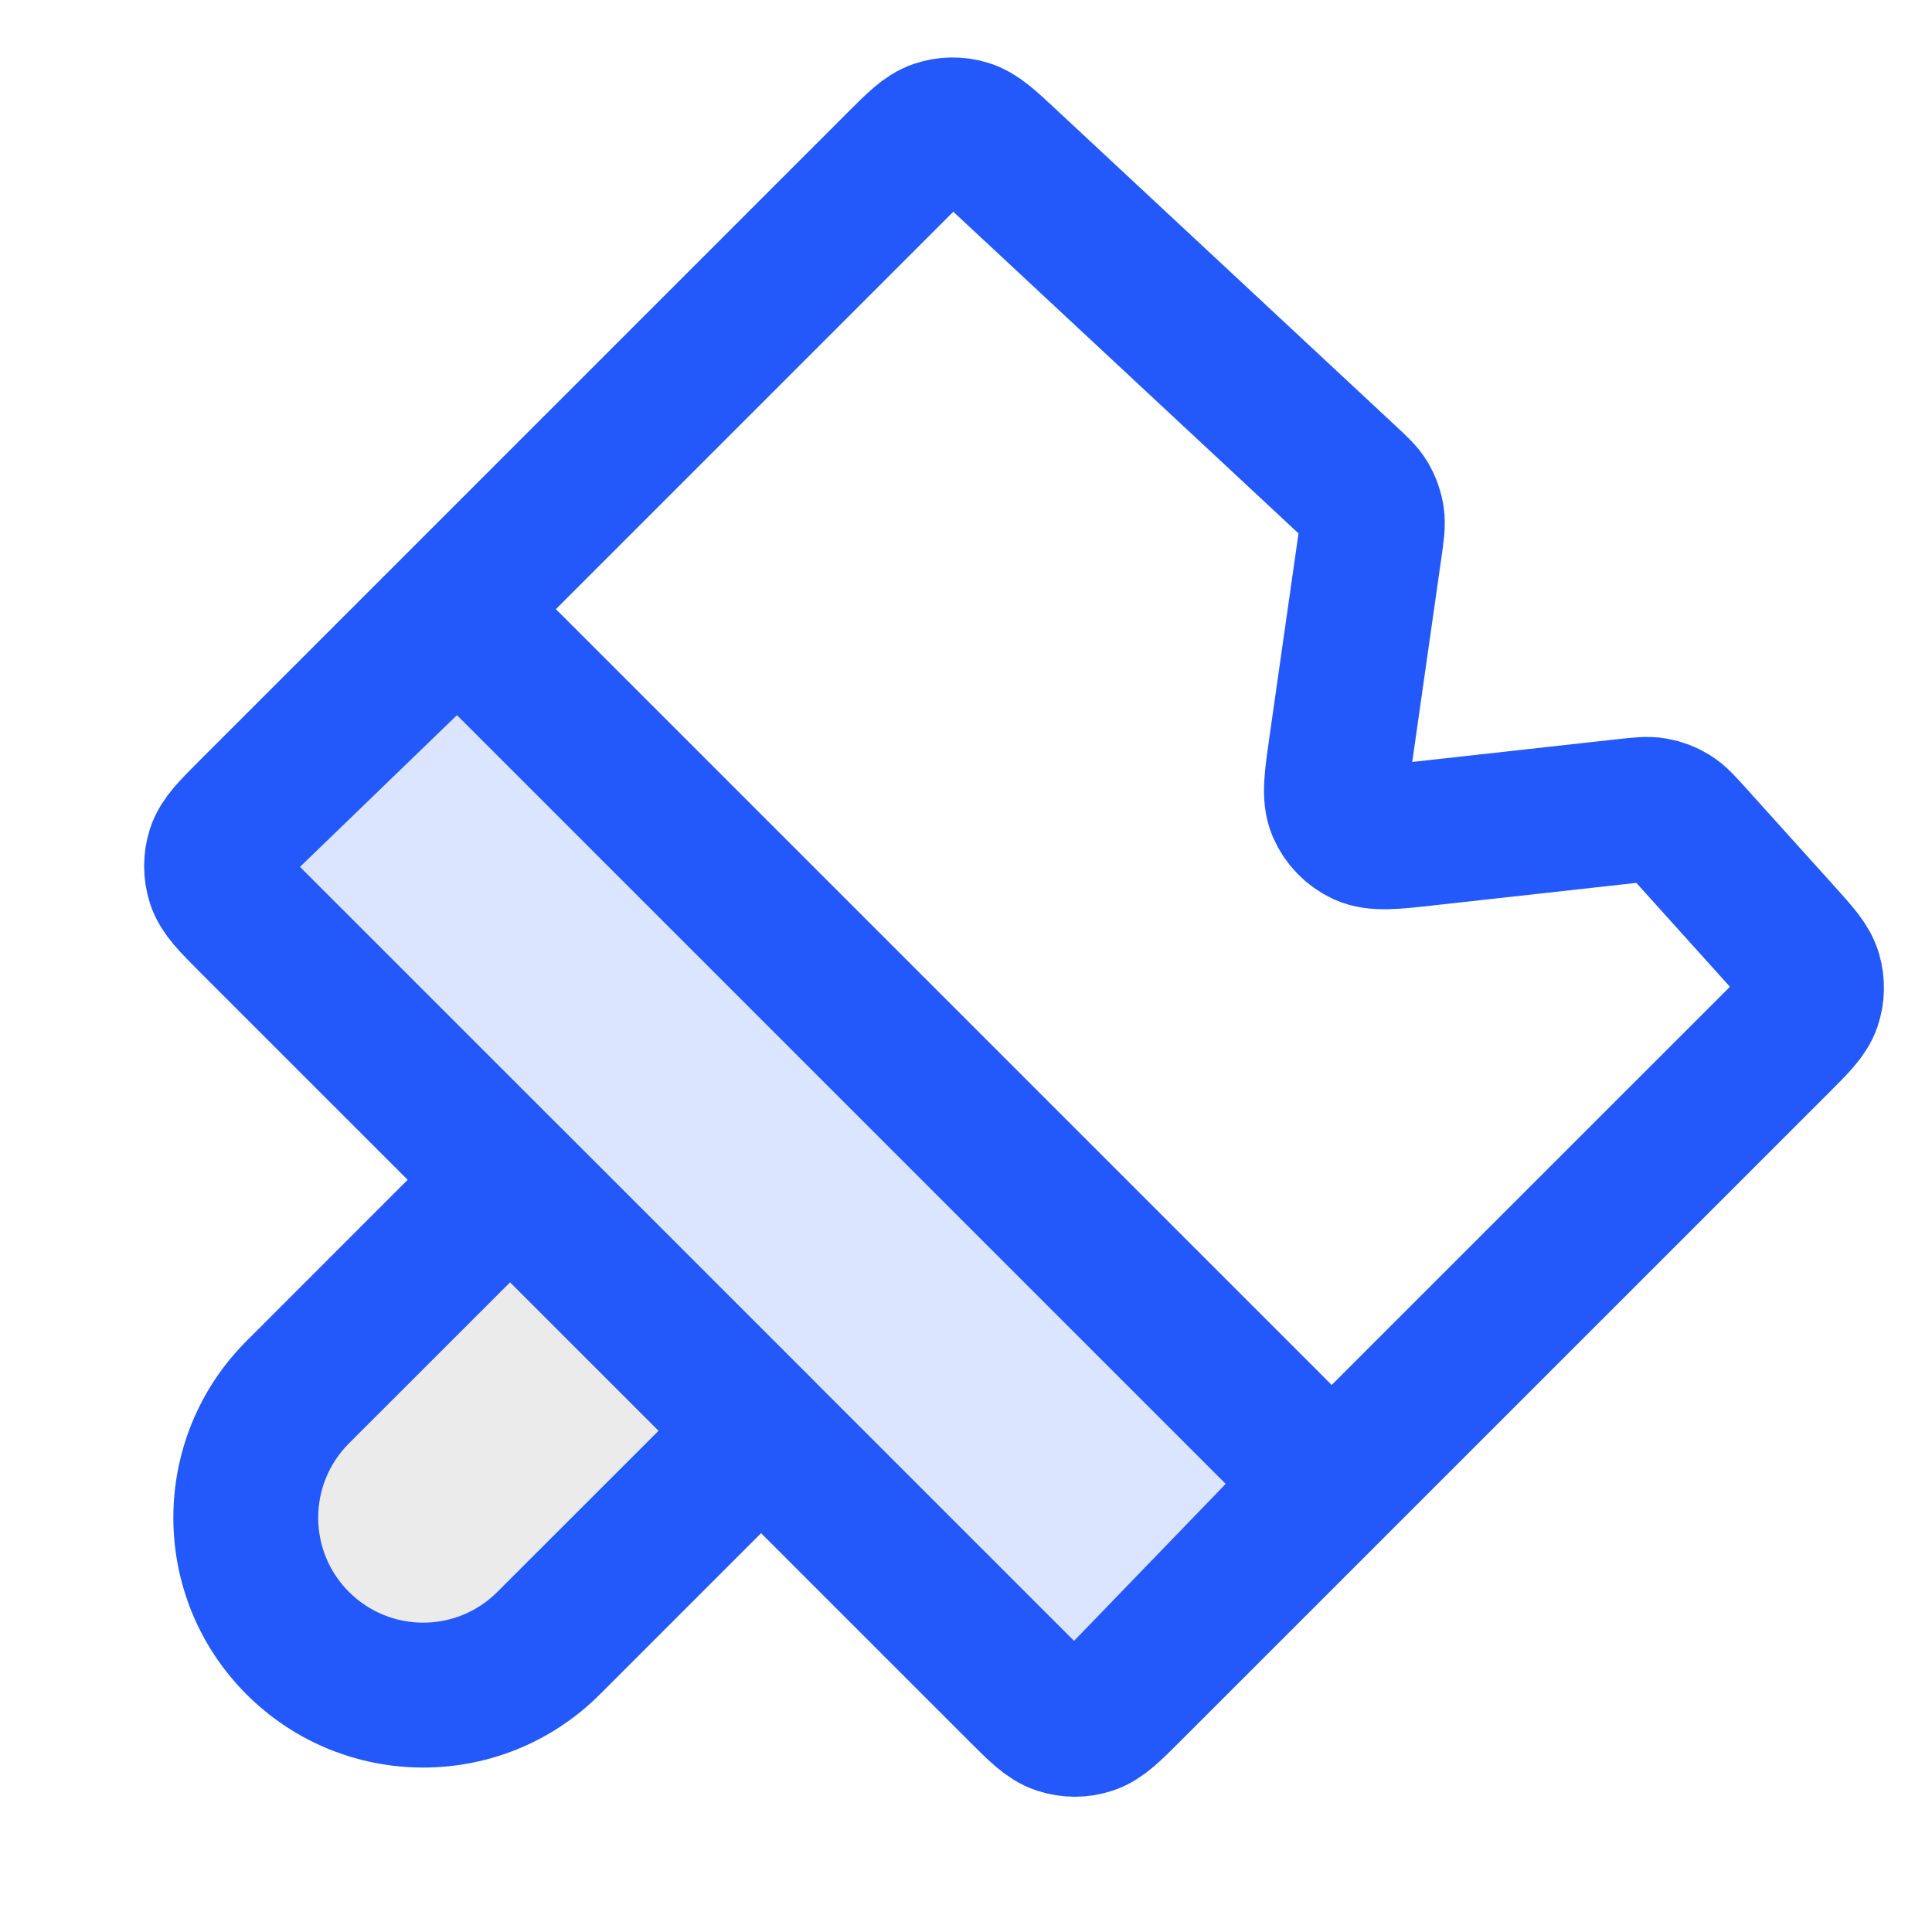 <svg width="20" height="20" viewBox="0 0 20 20" fill="none" xmlns="http://www.w3.org/2000/svg">
  <g clip-path="url(#clip0_3667_47084)">
    <path d="M9.304 1.696C9.496 1.504 9.592 1.408 9.703 1.371C9.801 1.338 9.906 1.336 10.005 1.366C10.117 1.399 10.217 1.491 10.415 1.676L13.934 4.955C14.046 5.059 14.102 5.111 14.139 5.174C14.171 5.229 14.193 5.291 14.202 5.354C14.213 5.426 14.202 5.502 14.181 5.653L13.886 7.718C13.836 8.066 13.811 8.24 13.866 8.369C13.915 8.482 14.003 8.573 14.114 8.625C14.242 8.684 14.416 8.665 14.766 8.626L16.832 8.397C16.981 8.381 17.056 8.372 17.126 8.385C17.189 8.396 17.248 8.419 17.302 8.452C17.363 8.489 17.413 8.545 17.514 8.657L18.433 9.677C18.612 9.876 18.702 9.975 18.733 10.087C18.761 10.185 18.759 10.289 18.726 10.386C18.688 10.495 18.594 10.59 18.405 10.779L11.692 17.491C11.494 17.689 11.395 17.788 11.281 17.825C11.181 17.858 11.072 17.858 10.972 17.825C10.858 17.788 10.759 17.689 10.561 17.491L2.6 9.531C2.402 9.333 2.303 9.234 2.266 9.12C2.234 9.019 2.234 8.911 2.266 8.811C2.303 8.697 2.402 8.598 2.6 8.4L9.304 1.696Z" stroke="#2359FB" stroke-width="1.5" stroke-linecap="round" stroke-linejoin="round"/>
    <path d="M2.61 9.541L10.551 17.481C10.752 17.683 10.853 17.783 10.968 17.82C11.07 17.852 11.179 17.852 11.28 17.817C11.396 17.778 11.494 17.676 11.692 17.472L13.193 15.918L13.193 15.918C13.385 15.719 13.481 15.62 13.516 15.507C13.547 15.407 13.546 15.3 13.513 15.201C13.476 15.088 13.379 14.991 13.184 14.796L5.296 6.908C5.101 6.713 5.003 6.616 4.89 6.578C4.791 6.546 4.684 6.545 4.585 6.576C4.471 6.611 4.372 6.707 4.174 6.898L2.62 8.4C2.416 8.597 2.313 8.696 2.274 8.811C2.24 8.912 2.239 9.022 2.272 9.123C2.309 9.239 2.409 9.34 2.61 9.541Z" fill="#2359FB" fill-opacity="0.16" stroke="#2359FB" stroke-width="1.5" stroke-linecap="round" stroke-linejoin="round"/>
    <path fill-rule="evenodd" clip-rule="evenodd" d="M5.282 12.212L7.879 14.81L5.68 17.01C4.962 17.727 3.799 17.727 3.082 17.01C2.365 16.292 2.365 15.129 3.082 14.412L5.282 12.212Z" fill="black" fill-opacity="0.08"/>
    <path d="M5.282 12.212L5.812 11.682C5.519 11.389 5.044 11.389 4.751 11.682L5.282 12.212ZM7.879 14.81L8.41 15.34C8.55 15.2 8.629 15.009 8.629 14.81C8.629 14.611 8.55 14.42 8.41 14.28L7.879 14.81ZM5.68 17.01L5.149 16.479L5.68 17.01ZM4.751 12.743L7.349 15.34L8.41 14.28L5.812 11.682L4.751 12.743ZM7.349 14.28L5.149 16.479L6.21 17.54L8.41 15.34L7.349 14.28ZM5.149 16.479C4.725 16.904 4.037 16.904 3.612 16.479L2.552 17.54C3.562 18.55 5.2 18.55 6.21 17.54L5.149 16.479ZM3.612 16.479C3.188 16.055 3.188 15.367 3.612 14.942L2.552 13.882C1.542 14.892 1.542 16.53 2.552 17.54L3.612 16.479ZM3.612 14.942L5.812 12.743L4.751 11.682L2.552 13.882L3.612 14.942Z" fill="#2359FB"/>
  </g>
  <defs>
    <clipPath id="clip0_3667_47084">
      <rect width="20" height="20" fill="white"/>
    </clipPath>
  </defs>
</svg>
